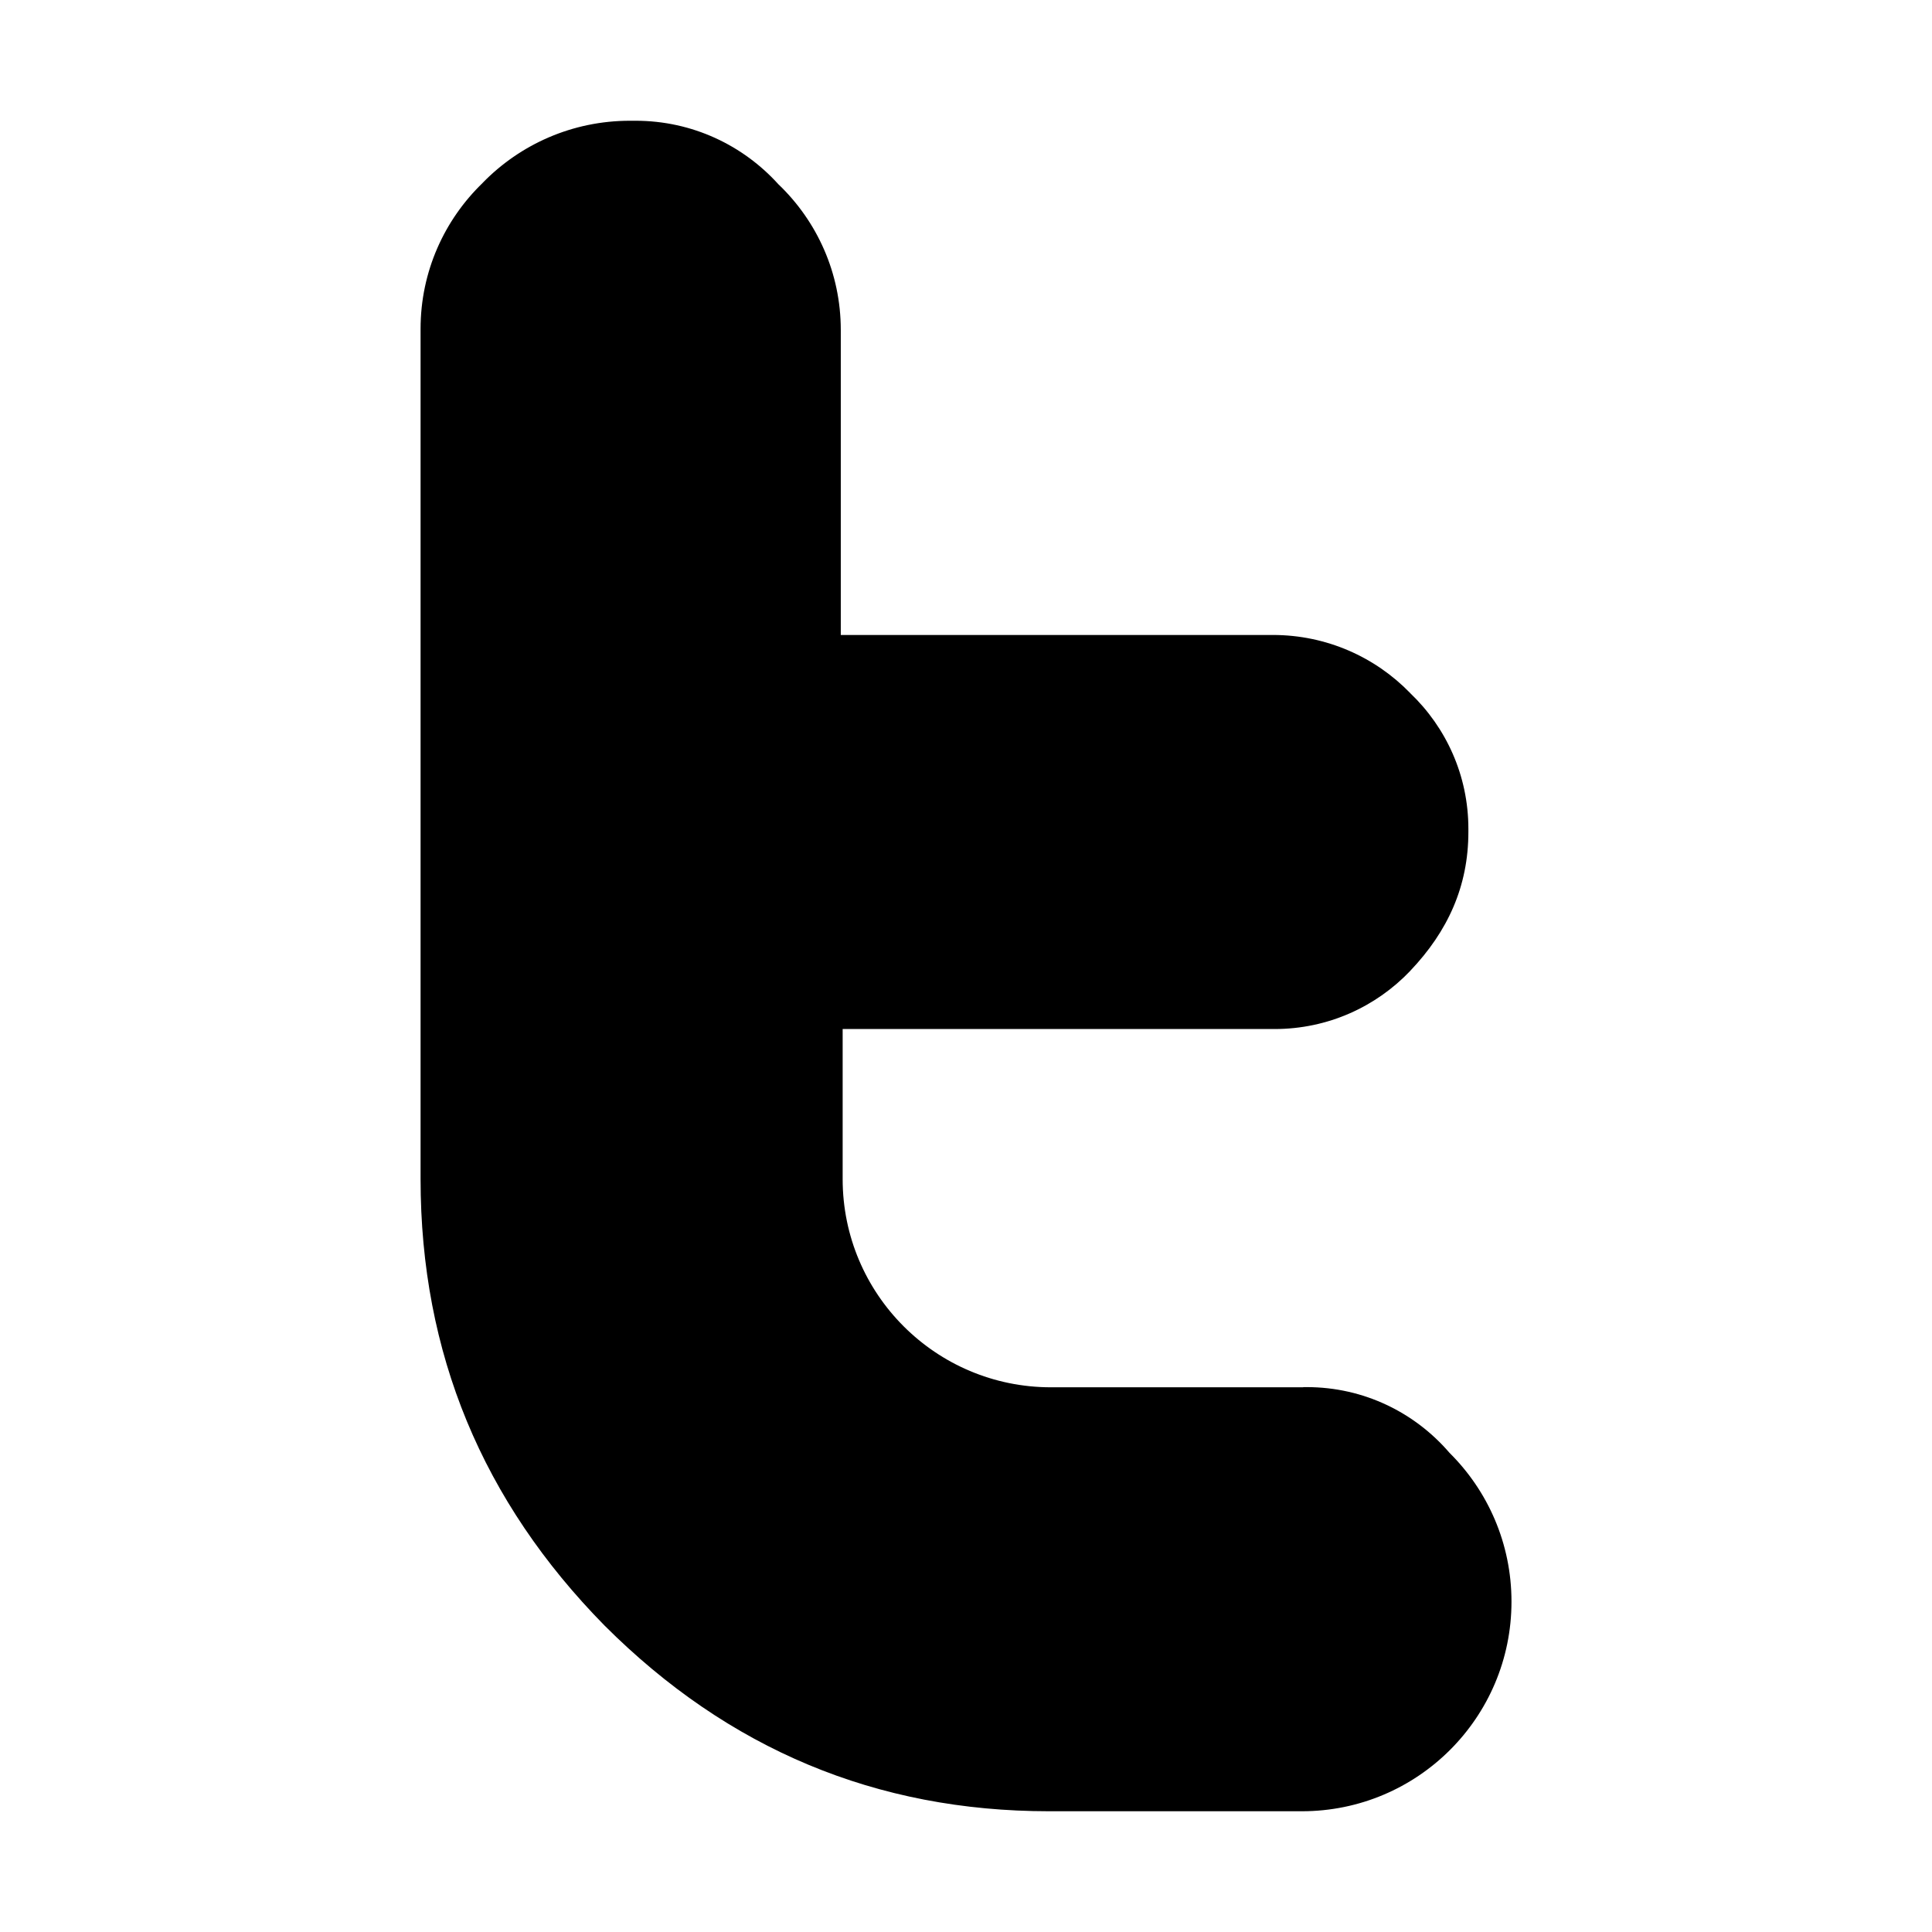 <svg width="32" height="32" viewBox="0 0 32 32" fill="none" xmlns="http://www.w3.org/2000/svg">
<path d="M21.587 22.978H17.409C17.408 22.978 17.408 22.978 17.407 22.978C15.501 22.978 13.957 21.434 13.957 19.529C13.957 19.517 13.957 19.508 13.957 19.496V19.498V17.044H21.059C21.074 17.044 21.094 17.044 21.112 17.044C21.995 17.044 22.793 16.674 23.358 16.081L23.359 16.079C23.979 15.427 24.321 14.681 24.321 13.78C24.321 13.765 24.321 13.745 24.321 13.727C24.321 12.844 23.951 12.047 23.359 11.482L23.358 11.48C22.781 10.885 21.974 10.517 21.081 10.517C21.073 10.517 21.064 10.517 21.056 10.517H13.926V5.514C13.926 5.5 13.926 5.483 13.926 5.465C13.926 4.518 13.531 3.665 12.899 3.058L12.897 3.057C12.311 2.407 11.467 2 10.526 2C10.508 2 10.491 2 10.473 2H10.475C10.463 2 10.447 2 10.433 2C9.477 2 8.614 2.393 7.995 3.028V3.029C7.361 3.641 6.966 4.497 6.966 5.447C6.966 5.469 6.966 5.493 6.966 5.515V5.512V19.527C6.966 22.418 7.995 24.872 10.012 26.923C12.063 28.974 14.518 30 17.376 30H21.556C21.559 30 21.561 30 21.563 30C23.481 30 25.035 28.446 25.035 26.528C25.035 25.565 24.643 24.693 24.009 24.064C23.435 23.396 22.589 22.975 21.645 22.975C21.625 22.975 21.602 22.975 21.581 22.975H21.584L21.587 22.978Z" fill="black"/>
</svg>
